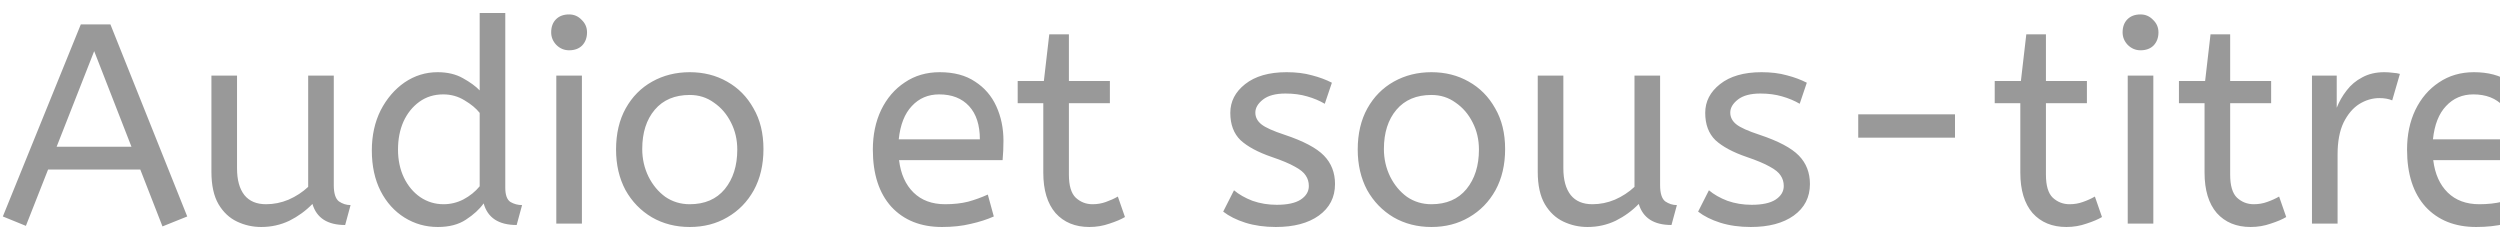 <svg width="123" height="12" viewBox="0 0 123 12" fill="none" xmlns="http://www.w3.org/2000/svg">
<path d="M7.994 11.14L6.902 8.34H2.366L1.274 11.112L0.14 10.65L3.976 1.2H5.432L9.212 10.65L7.994 11.14ZM2.786 7.22H6.468L4.634 2.516L2.786 7.22ZM12.852 11.168C12.432 11.168 12.035 11.079 11.662 10.902C11.288 10.725 10.985 10.44 10.752 10.048C10.518 9.647 10.402 9.115 10.402 8.452V3.72H11.662V8.284C11.662 8.853 11.783 9.292 12.026 9.6C12.268 9.899 12.623 10.048 13.09 10.048C13.472 10.048 13.841 9.973 14.196 9.824C14.56 9.665 14.882 9.455 15.162 9.194V3.72H16.422V9.11C16.422 9.511 16.506 9.777 16.674 9.908C16.851 10.029 17.042 10.09 17.248 10.09L16.982 11.07C16.114 11.07 15.577 10.725 15.372 10.034C15.045 10.37 14.667 10.645 14.238 10.86C13.808 11.065 13.346 11.168 12.852 11.168ZM21.542 11.168C20.945 11.168 20.399 11.014 19.904 10.706C19.409 10.398 19.017 9.964 18.728 9.404C18.439 8.835 18.294 8.167 18.294 7.402C18.294 6.665 18.439 6.007 18.728 5.428C19.027 4.849 19.419 4.392 19.904 4.056C20.399 3.72 20.94 3.552 21.528 3.552C22.013 3.552 22.429 3.65 22.774 3.846C23.129 4.042 23.404 4.243 23.6 4.448V0.64H24.86V9.236C24.86 9.591 24.944 9.824 25.112 9.936C25.289 10.039 25.481 10.09 25.686 10.09L25.42 11.07C24.533 11.07 23.992 10.715 23.796 10.006C23.591 10.295 23.301 10.561 22.928 10.804C22.564 11.047 22.102 11.168 21.542 11.168ZM21.822 10.048C22.167 10.048 22.494 9.969 22.802 9.81C23.119 9.642 23.385 9.427 23.6 9.166V5.554C23.423 5.33 23.175 5.125 22.858 4.938C22.541 4.742 22.191 4.644 21.808 4.644C21.36 4.644 20.968 4.765 20.632 5.008C20.296 5.251 20.035 5.577 19.848 5.988C19.671 6.389 19.582 6.847 19.582 7.36C19.582 7.873 19.68 8.335 19.876 8.746C20.072 9.147 20.338 9.465 20.674 9.698C21.019 9.931 21.402 10.048 21.822 10.048ZM27.37 11V3.72H28.63V11H27.37ZM28 2.474C27.757 2.474 27.547 2.385 27.37 2.208C27.202 2.031 27.118 1.825 27.118 1.592C27.118 1.321 27.197 1.107 27.356 0.948C27.515 0.789 27.729 0.71 28 0.71C28.243 0.71 28.448 0.799 28.616 0.976C28.793 1.144 28.882 1.349 28.882 1.592C28.882 1.853 28.803 2.068 28.644 2.236C28.485 2.395 28.271 2.474 28 2.474ZM33.936 11.168C33.245 11.168 32.625 11.009 32.074 10.692C31.523 10.365 31.089 9.917 30.772 9.348C30.464 8.769 30.31 8.107 30.31 7.36C30.31 6.576 30.469 5.899 30.786 5.33C31.103 4.761 31.537 4.322 32.088 4.014C32.639 3.706 33.255 3.552 33.936 3.552C34.617 3.552 35.229 3.706 35.77 4.014C36.321 4.322 36.755 4.761 37.072 5.33C37.399 5.89 37.562 6.557 37.562 7.332C37.562 8.107 37.403 8.783 37.086 9.362C36.769 9.931 36.335 10.375 35.784 10.692C35.243 11.009 34.627 11.168 33.936 11.168ZM33.936 10.048C34.673 10.048 35.247 9.801 35.658 9.306C36.069 8.802 36.274 8.153 36.274 7.36C36.274 6.875 36.171 6.431 35.966 6.03C35.761 5.619 35.481 5.293 35.126 5.05C34.781 4.798 34.384 4.672 33.936 4.672C33.199 4.672 32.625 4.915 32.214 5.4C31.803 5.885 31.598 6.529 31.598 7.332C31.598 7.817 31.701 8.27 31.906 8.69C32.111 9.101 32.387 9.432 32.732 9.684C33.087 9.927 33.488 10.048 33.936 10.048ZM46.346 11.168C45.301 11.168 44.471 10.837 43.855 10.174C43.248 9.502 42.944 8.564 42.944 7.36C42.944 6.632 43.08 5.983 43.35 5.414C43.63 4.835 44.018 4.383 44.513 4.056C45.007 3.72 45.581 3.552 46.234 3.552C46.934 3.552 47.513 3.706 47.971 4.014C48.437 4.313 48.787 4.719 49.02 5.232C49.254 5.745 49.37 6.31 49.37 6.926C49.37 7.253 49.356 7.57 49.328 7.878H44.233C44.316 8.559 44.554 9.091 44.947 9.474C45.339 9.857 45.856 10.048 46.501 10.048C46.92 10.048 47.298 10.006 47.635 9.922C47.971 9.829 48.292 9.712 48.6 9.572L48.895 10.65C48.559 10.799 48.181 10.921 47.761 11.014C47.34 11.117 46.869 11.168 46.346 11.168ZM44.218 6.856H48.209C48.209 6.147 48.031 5.601 47.676 5.218C47.322 4.835 46.832 4.644 46.206 4.644C45.665 4.644 45.217 4.835 44.862 5.218C44.508 5.591 44.293 6.137 44.218 6.856ZM53.598 11.168C52.898 11.168 52.342 10.939 51.932 10.482C51.53 10.015 51.33 9.353 51.33 8.494V5.078H50.07V3.986H51.358L51.624 1.69H52.59V3.986H54.606V5.078H52.59V8.592C52.59 9.133 52.702 9.511 52.926 9.726C53.159 9.941 53.434 10.048 53.752 10.048C53.985 10.048 54.204 10.011 54.41 9.936C54.624 9.861 54.82 9.773 54.998 9.67L55.348 10.678C55.161 10.79 54.909 10.897 54.592 11C54.274 11.112 53.943 11.168 53.598 11.168ZM62.771 11.168C62.221 11.168 61.721 11.098 61.273 10.958C60.835 10.818 60.471 10.636 60.181 10.412L60.713 9.362C60.956 9.567 61.259 9.74 61.623 9.88C61.997 10.011 62.393 10.076 62.813 10.076C63.336 10.076 63.728 9.992 63.989 9.824C64.26 9.647 64.395 9.423 64.395 9.152C64.395 8.956 64.344 8.783 64.241 8.634C64.148 8.485 63.971 8.34 63.709 8.2C63.448 8.051 63.07 7.892 62.575 7.724C61.894 7.491 61.381 7.215 61.035 6.898C60.699 6.571 60.531 6.123 60.531 5.554C60.531 4.994 60.774 4.523 61.259 4.14C61.754 3.748 62.435 3.552 63.303 3.552C63.77 3.552 64.185 3.603 64.549 3.706C64.913 3.799 65.24 3.921 65.529 4.07L65.179 5.106C64.927 4.957 64.638 4.835 64.311 4.742C63.994 4.649 63.639 4.602 63.247 4.602C62.762 4.602 62.393 4.7 62.141 4.896C61.889 5.092 61.763 5.307 61.763 5.54C61.763 5.764 61.861 5.955 62.057 6.114C62.253 6.273 62.636 6.445 63.205 6.632C64.129 6.94 64.773 7.281 65.137 7.654C65.501 8.027 65.683 8.494 65.683 9.054C65.683 9.707 65.417 10.225 64.885 10.608C64.363 10.981 63.658 11.168 62.771 11.168ZM70.426 11.168C69.736 11.168 69.115 11.009 68.564 10.692C68.014 10.365 67.58 9.917 67.262 9.348C66.954 8.769 66.8 8.107 66.8 7.36C66.8 6.576 66.959 5.899 67.276 5.33C67.594 4.761 68.028 4.322 68.578 4.014C69.129 3.706 69.745 3.552 70.426 3.552C71.108 3.552 71.719 3.706 72.26 4.014C72.811 4.322 73.245 4.761 73.562 5.33C73.889 5.89 74.052 6.557 74.052 7.332C74.052 8.107 73.894 8.783 73.576 9.362C73.259 9.931 72.825 10.375 72.274 10.692C71.733 11.009 71.117 11.168 70.426 11.168ZM70.426 10.048C71.164 10.048 71.738 9.801 72.148 9.306C72.559 8.802 72.764 8.153 72.764 7.36C72.764 6.875 72.662 6.431 72.456 6.03C72.251 5.619 71.971 5.293 71.616 5.05C71.271 4.798 70.874 4.672 70.426 4.672C69.689 4.672 69.115 4.915 68.704 5.4C68.294 5.885 68.088 6.529 68.088 7.332C68.088 7.817 68.191 8.27 68.396 8.69C68.602 9.101 68.877 9.432 69.222 9.684C69.577 9.927 69.978 10.048 70.426 10.048ZM78.107 11.168C77.687 11.168 77.291 11.079 76.917 10.902C76.544 10.725 76.241 10.44 76.007 10.048C75.774 9.647 75.657 9.115 75.657 8.452V3.72H76.917V8.284C76.917 8.853 77.039 9.292 77.281 9.6C77.524 9.899 77.879 10.048 78.345 10.048C78.728 10.048 79.097 9.973 79.451 9.824C79.815 9.665 80.137 9.455 80.417 9.194V3.72H81.677V9.11C81.677 9.511 81.761 9.777 81.929 9.908C82.107 10.029 82.298 10.09 82.503 10.09L82.237 11.07C81.369 11.07 80.833 10.725 80.627 10.034C80.301 10.37 79.923 10.645 79.493 10.86C79.064 11.065 78.602 11.168 78.107 11.168ZM86.137 11.168C85.586 11.168 85.087 11.098 84.639 10.958C84.2 10.818 83.836 10.636 83.547 10.412L84.079 9.362C84.321 9.567 84.625 9.74 84.989 9.88C85.362 10.011 85.759 10.076 86.179 10.076C86.701 10.076 87.093 9.992 87.355 9.824C87.625 9.647 87.761 9.423 87.761 9.152C87.761 8.956 87.709 8.783 87.607 8.634C87.513 8.485 87.336 8.34 87.075 8.2C86.813 8.051 86.435 7.892 85.941 7.724C85.259 7.491 84.746 7.215 84.401 6.898C84.065 6.571 83.897 6.123 83.897 5.554C83.897 4.994 84.139 4.523 84.625 4.14C85.119 3.748 85.801 3.552 86.669 3.552C87.135 3.552 87.551 3.603 87.915 3.706C88.279 3.799 88.605 3.921 88.895 4.07L88.545 5.106C88.293 4.957 88.003 4.835 87.677 4.742C87.359 4.649 87.005 4.602 86.613 4.602C86.127 4.602 85.759 4.7 85.507 4.896C85.255 5.092 85.129 5.307 85.129 5.54C85.129 5.764 85.227 5.955 85.423 6.114C85.619 6.273 86.001 6.445 86.571 6.632C87.495 6.94 88.139 7.281 88.503 7.654C88.867 8.027 89.049 8.494 89.049 9.054C89.049 9.707 88.783 10.225 88.251 10.608C87.728 10.981 87.023 11.168 86.137 11.168ZM91.425 6.772V5.624H96.186V6.772H91.425ZM101.668 11.168C100.968 11.168 100.413 10.939 100.002 10.482C99.601 10.015 99.4 9.353 99.4 8.494V5.078H98.14V3.986H99.428L99.694 1.69H100.66V3.986H102.676V5.078H100.66V8.592C100.66 9.133 100.772 9.511 100.996 9.726C101.229 9.941 101.505 10.048 101.822 10.048C102.055 10.048 102.275 10.011 102.48 9.936C102.695 9.861 102.891 9.773 103.068 9.67L103.418 10.678C103.231 10.79 102.979 10.897 102.662 11C102.345 11.112 102.013 11.168 101.668 11.168ZM104.684 11V3.72H105.944V11H104.684ZM105.314 2.474C105.072 2.474 104.862 2.385 104.684 2.208C104.516 2.031 104.432 1.825 104.432 1.592C104.432 1.321 104.512 1.107 104.67 0.948C104.829 0.789 105.044 0.71 105.314 0.71C105.557 0.71 105.762 0.799 105.93 0.976C106.108 1.144 106.196 1.349 106.196 1.592C106.196 1.853 106.117 2.068 105.958 2.236C105.8 2.395 105.585 2.474 105.314 2.474ZM110.732 11.168C110.032 11.168 109.477 10.939 109.066 10.482C108.665 10.015 108.464 9.353 108.464 8.494V5.078H107.204V3.986H108.492L108.758 1.69H109.724V3.986H111.74V5.078H109.724V8.592C109.724 9.133 109.836 9.511 110.06 9.726C110.294 9.941 110.569 10.048 110.886 10.048C111.12 10.048 111.339 10.011 111.544 9.936C111.759 9.861 111.955 9.773 112.132 9.67L112.482 10.678C112.296 10.79 112.044 10.897 111.726 11C111.409 11.112 111.078 11.168 110.732 11.168ZM113.749 11V3.72H114.967V5.302C115.088 4.994 115.252 4.709 115.457 4.448C115.662 4.177 115.919 3.963 116.227 3.804C116.535 3.636 116.894 3.552 117.305 3.552C117.445 3.552 117.585 3.561 117.725 3.58C117.865 3.589 117.982 3.608 118.075 3.636L117.697 4.938C117.52 4.863 117.31 4.826 117.067 4.826C116.722 4.826 116.39 4.924 116.073 5.12C115.765 5.316 115.508 5.619 115.303 6.03C115.107 6.441 115.009 6.963 115.009 7.598V11H113.749ZM121.829 11.168C120.784 11.168 119.953 10.837 119.337 10.174C118.73 9.502 118.427 8.564 118.427 7.36C118.427 6.632 118.562 5.983 118.833 5.414C119.113 4.835 119.5 4.383 119.995 4.056C120.49 3.72 121.064 3.552 121.717 3.552C122.417 3.552 122.996 3.706 123.453 4.014C123.92 4.313 124.27 4.719 124.503 5.232C124.736 5.745 124.853 6.31 124.853 6.926C124.853 7.253 124.839 7.57 124.811 7.878H119.715C119.799 8.559 120.037 9.091 120.429 9.474C120.821 9.857 121.339 10.048 121.983 10.048C122.403 10.048 122.781 10.006 123.117 9.922C123.453 9.829 123.775 9.712 124.083 9.572L124.377 10.65C124.041 10.799 123.663 10.921 123.243 11.014C122.823 11.117 122.352 11.168 121.829 11.168ZM119.701 6.856H123.691C123.691 6.147 123.514 5.601 123.159 5.218C122.804 4.835 122.314 4.644 121.689 4.644C121.148 4.644 120.7 4.835 120.345 5.218C119.99 5.591 119.776 6.137 119.701 6.856ZM128.492 11.168C127.941 11.168 127.442 11.098 126.994 10.958C126.555 10.818 126.191 10.636 125.902 10.412L126.434 9.362C126.677 9.567 126.98 9.74 127.344 9.88C127.717 10.011 128.114 10.076 128.534 10.076C129.057 10.076 129.449 9.992 129.71 9.824C129.981 9.647 130.116 9.423 130.116 9.152C130.116 8.956 130.065 8.783 129.962 8.634C129.869 8.485 129.691 8.34 129.43 8.2C129.169 8.051 128.791 7.892 128.296 7.724C127.615 7.491 127.101 7.215 126.756 6.898C126.42 6.571 126.252 6.123 126.252 5.554C126.252 4.994 126.495 4.523 126.98 4.14C127.475 3.748 128.156 3.552 129.024 3.552C129.491 3.552 129.906 3.603 130.27 3.706C130.634 3.799 130.961 3.921 131.25 4.07L130.9 5.106C130.648 4.957 130.359 4.835 130.032 4.742C129.715 4.649 129.36 4.602 128.968 4.602C128.483 4.602 128.114 4.7 127.862 4.896C127.61 5.092 127.484 5.307 127.484 5.54C127.484 5.764 127.582 5.955 127.778 6.114C127.974 6.273 128.357 6.445 128.926 6.632C129.85 6.94 130.494 7.281 130.858 7.654C131.222 8.027 131.404 8.494 131.404 9.054C131.404 9.707 131.138 10.225 130.606 10.608C130.083 10.981 129.379 11.168 128.492 11.168Z" fill="#999999"/>
</svg>
